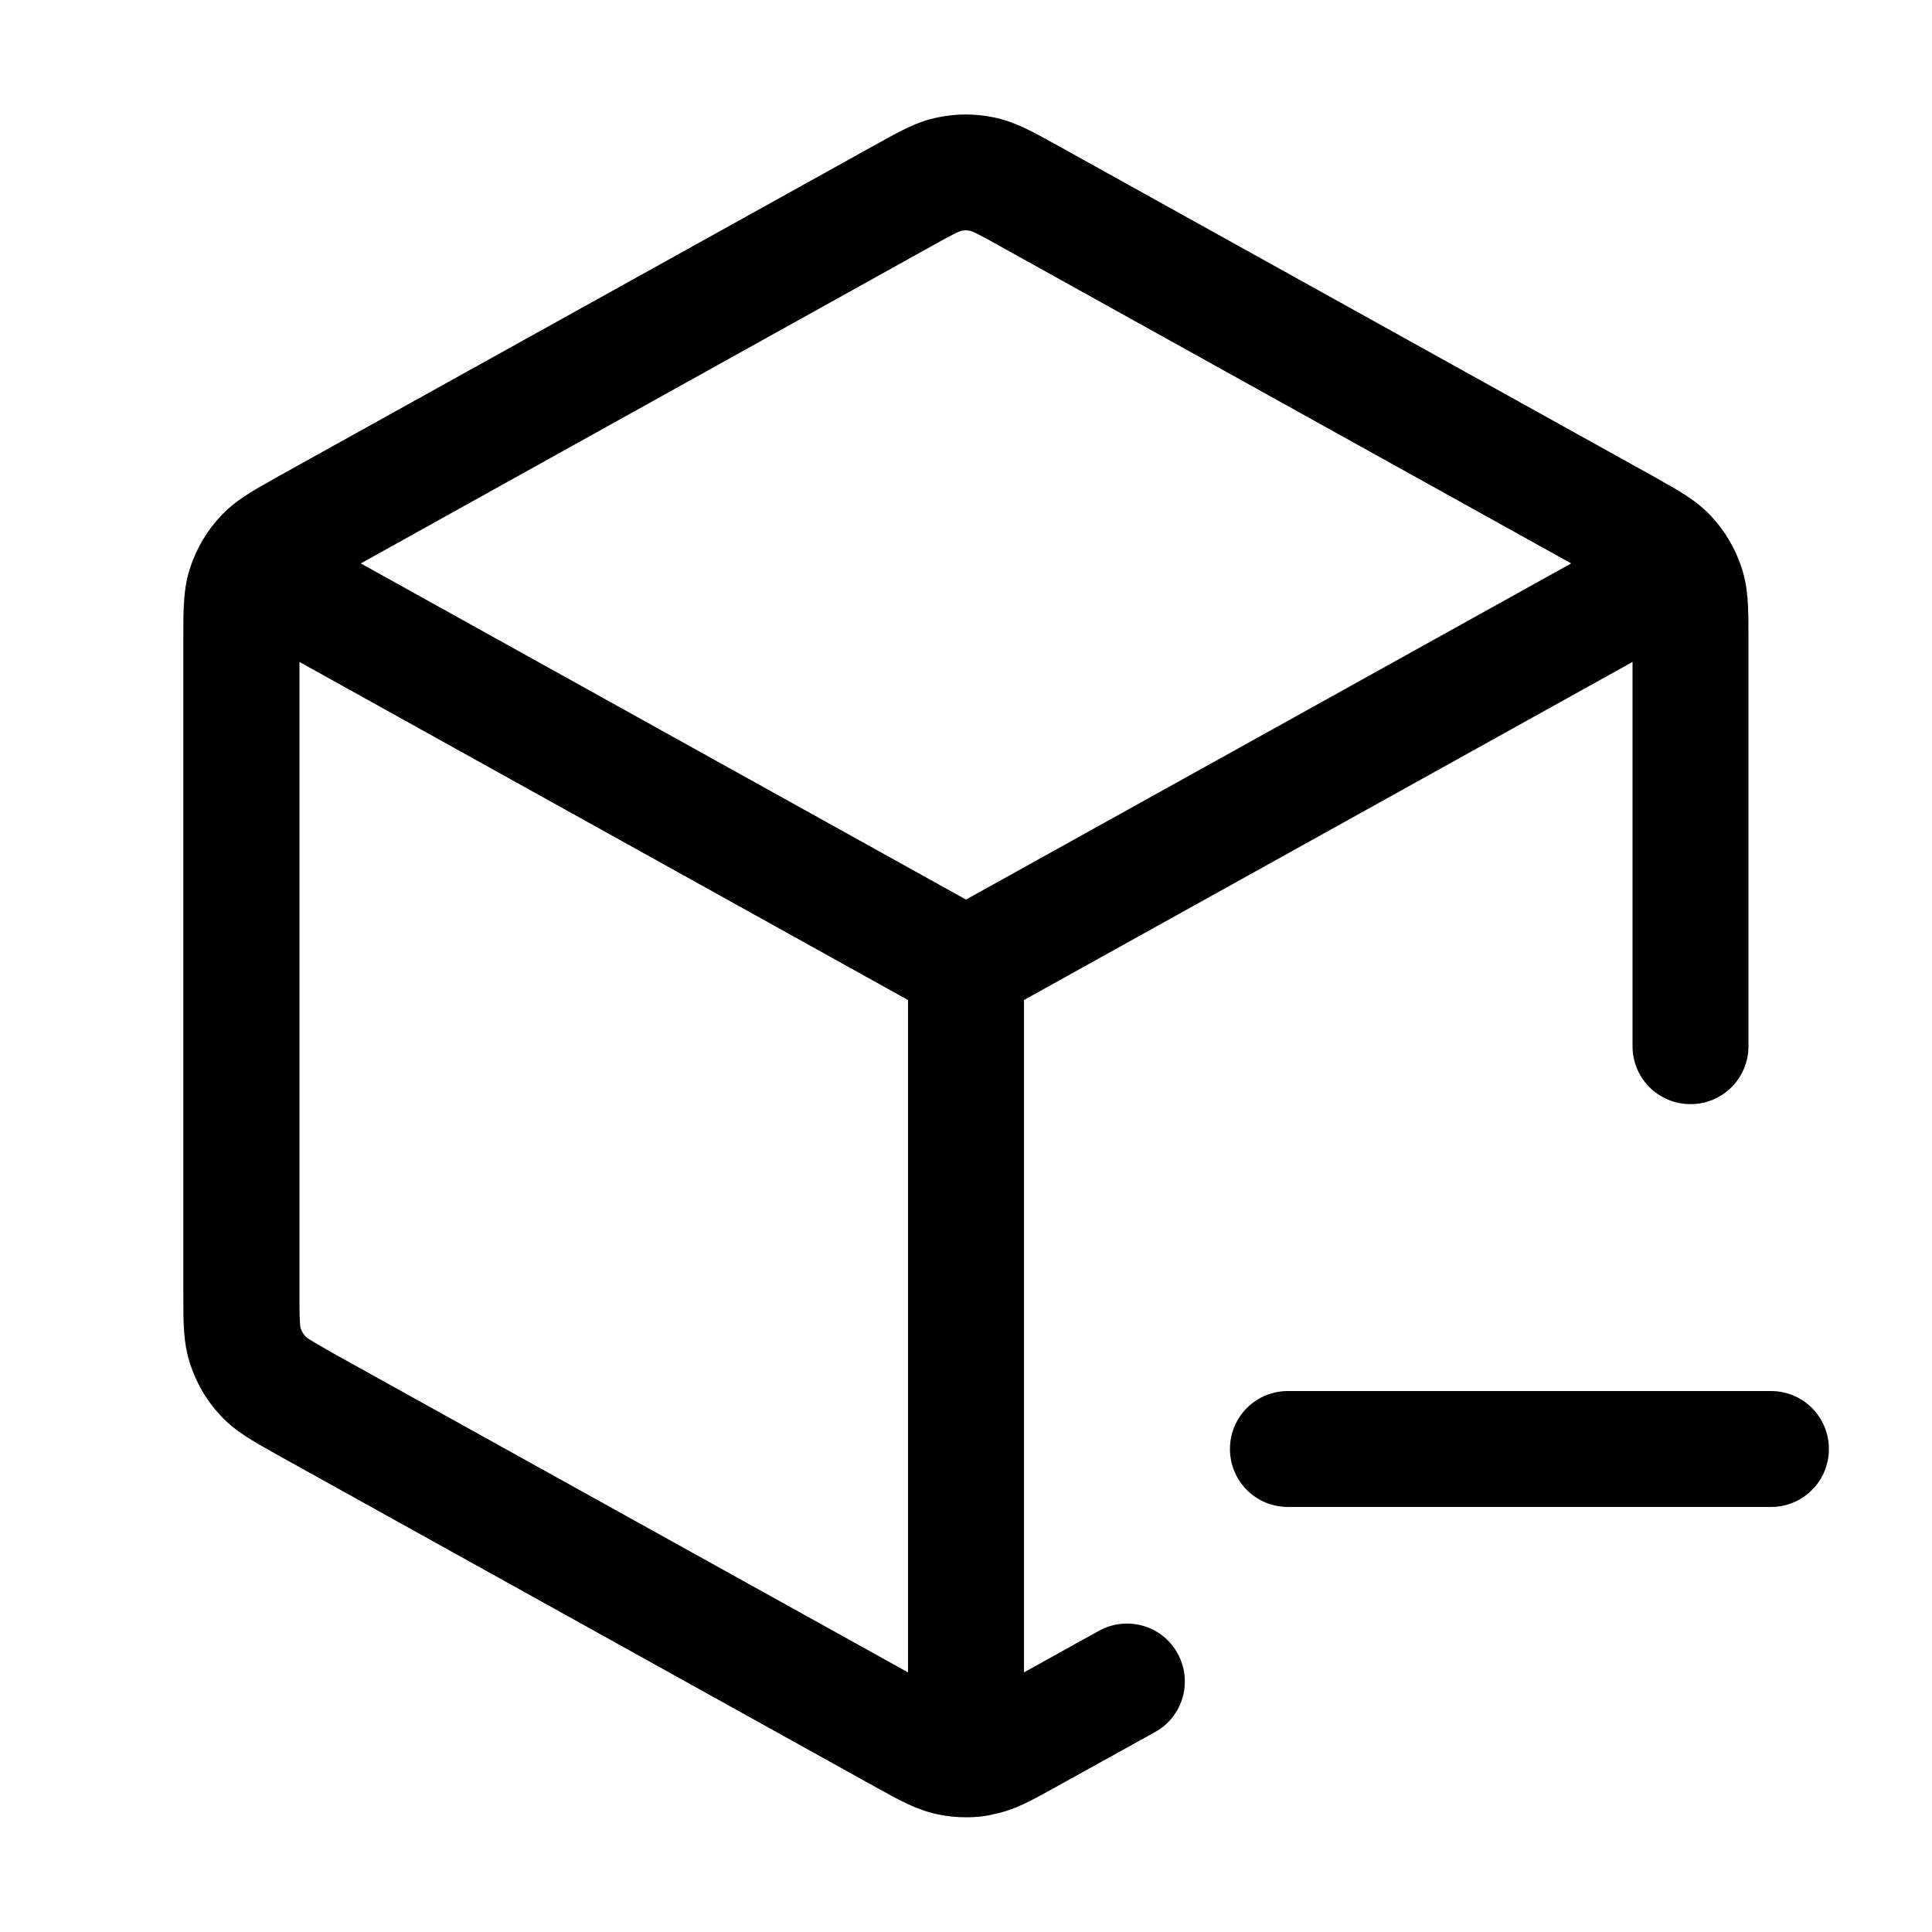 <?xml version="1.0" encoding="utf-8"?>
<!-- Generator: Adobe Illustrator 27.0.0, SVG Export Plug-In . SVG Version: 6.00 Build 0)  -->
<svg version="1.1" id="Layer_1" xmlns="http://www.w3.org/2000/svg" xmlns:xlink="http://www.w3.org/1999/xlink" x="0px" y="0px"
	 viewBox="0 0 800 800" style="enable-background:new 0 0 800 800;" xml:space="preserve">
<path d="M400,752.5c-3.9,0-7.7-0.4-11.6-1.2c-8.6-1.8-15.2-5.4-26-11.4l-246.7-137c-11.4-6.4-18.4-10.2-24.6-17
	c-5.6-6-9.7-13.1-12.3-20.9c-2.9-8.8-2.9-16.7-2.9-29.8V264.7c0-13.1,0-21,2.9-29.8c2.6-7.8,6.7-14.8,12.3-20.9
	c6.3-6.8,13.2-10.6,24.6-17l246.7-137c10.8-6,17.4-9.7,26-11.4c7.7-1.6,15.4-1.6,23.1,0c8.6,1.8,15.2,5.4,26,11.4l246.7,137
	c11.4,6.4,18.3,10.2,24.6,17c5.6,6.1,9.7,13.1,12.3,20.9c2.9,8.7,2.9,16.7,2.9,29.7v168.6c0,13.3-10.7,24-24,24s-24-10.7-24-24
	V274.1l-252,140v278.4l31-17.2c11.6-6.4,26.2-2.3,32.6,9.3c6.4,11.6,2.3,26.2-9.3,32.6l-40.8,22.6c-10.8,6-17.4,9.7-26,11.4
	C407.7,752.2,403.9,752.5,400,752.5z M124,274.1v261.2c0,6.2,0,13.3,0.5,14.7c0.4,1.2,1.1,2.4,2,3.4c1,1.1,7.2,4.5,12.6,7.6
	L376,692.5V414.1L124,274.1z M149.4,233.3L400,372.5l250.6-139.2L414.2,102c-5.1-2.9-11-6.1-12.4-6.4c-1.2-0.3-2.5-0.3-3.8,0
	c-1.4,0.3-7.2,3.5-12.4,6.4L149.4,233.3z M733.3,624h-200c-13.3,0-24-10.7-24-24s10.7-24,24-24h200c13.3,0,24,10.7,24,24
	S746.6,624,733.3,624z"/>
</svg>
